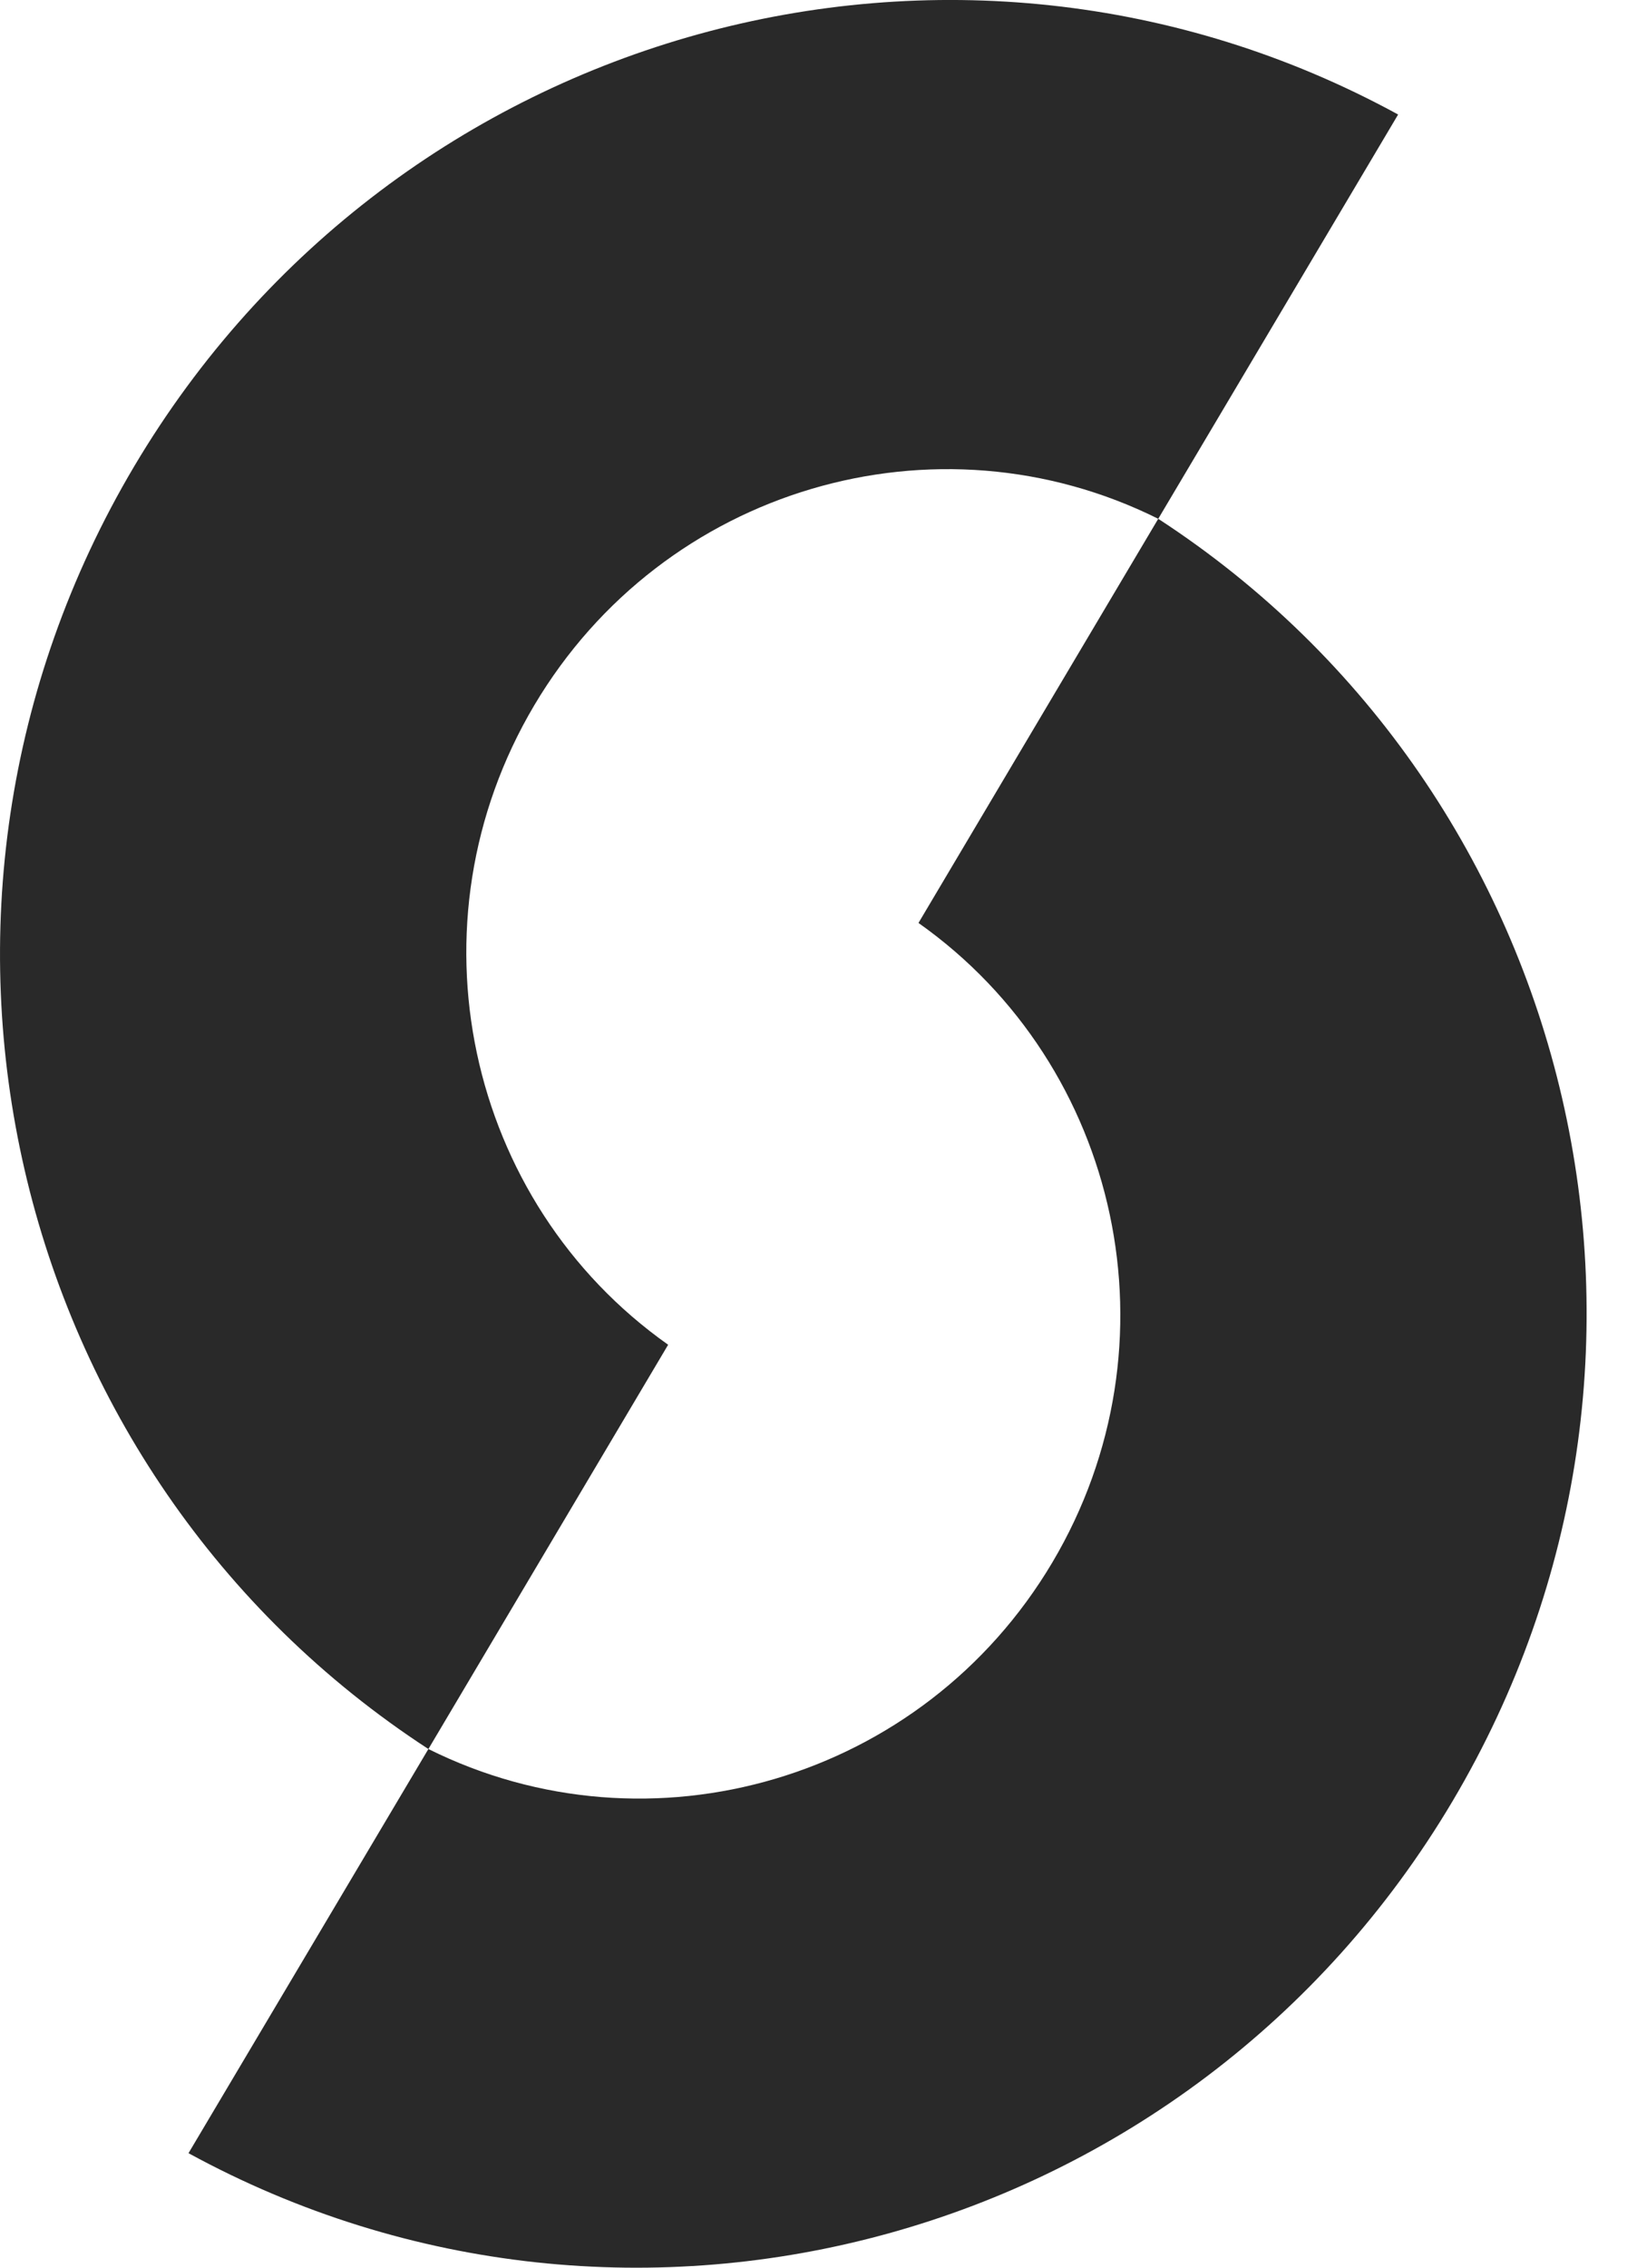 <svg width="13" height="18" viewBox="0 0 13 18" fill="none" xmlns="http://www.w3.org/2000/svg">
<g id="Vector">
<path d="M9.198 4.118C12.558 6.304 13.611 10.798 11.534 14.299C9.456 17.799 5.015 19.012 1.497 17.091L3.402 13.883C5.162 14.759 7.33 14.132 8.357 12.402C9.384 10.671 8.9 8.46 7.294 7.326L9.198 4.118Z" fill="#292929"/>
<path d="M3.402 13.883C0.042 11.696 -1.011 7.202 1.066 3.701C3.144 0.201 7.585 -1.012 11.103 0.909L9.198 4.118C7.438 3.241 5.27 3.868 4.243 5.598C3.216 7.329 3.7 9.54 5.306 10.674L3.402 13.883Z" fill="#292929"/>
</g>
</svg>
